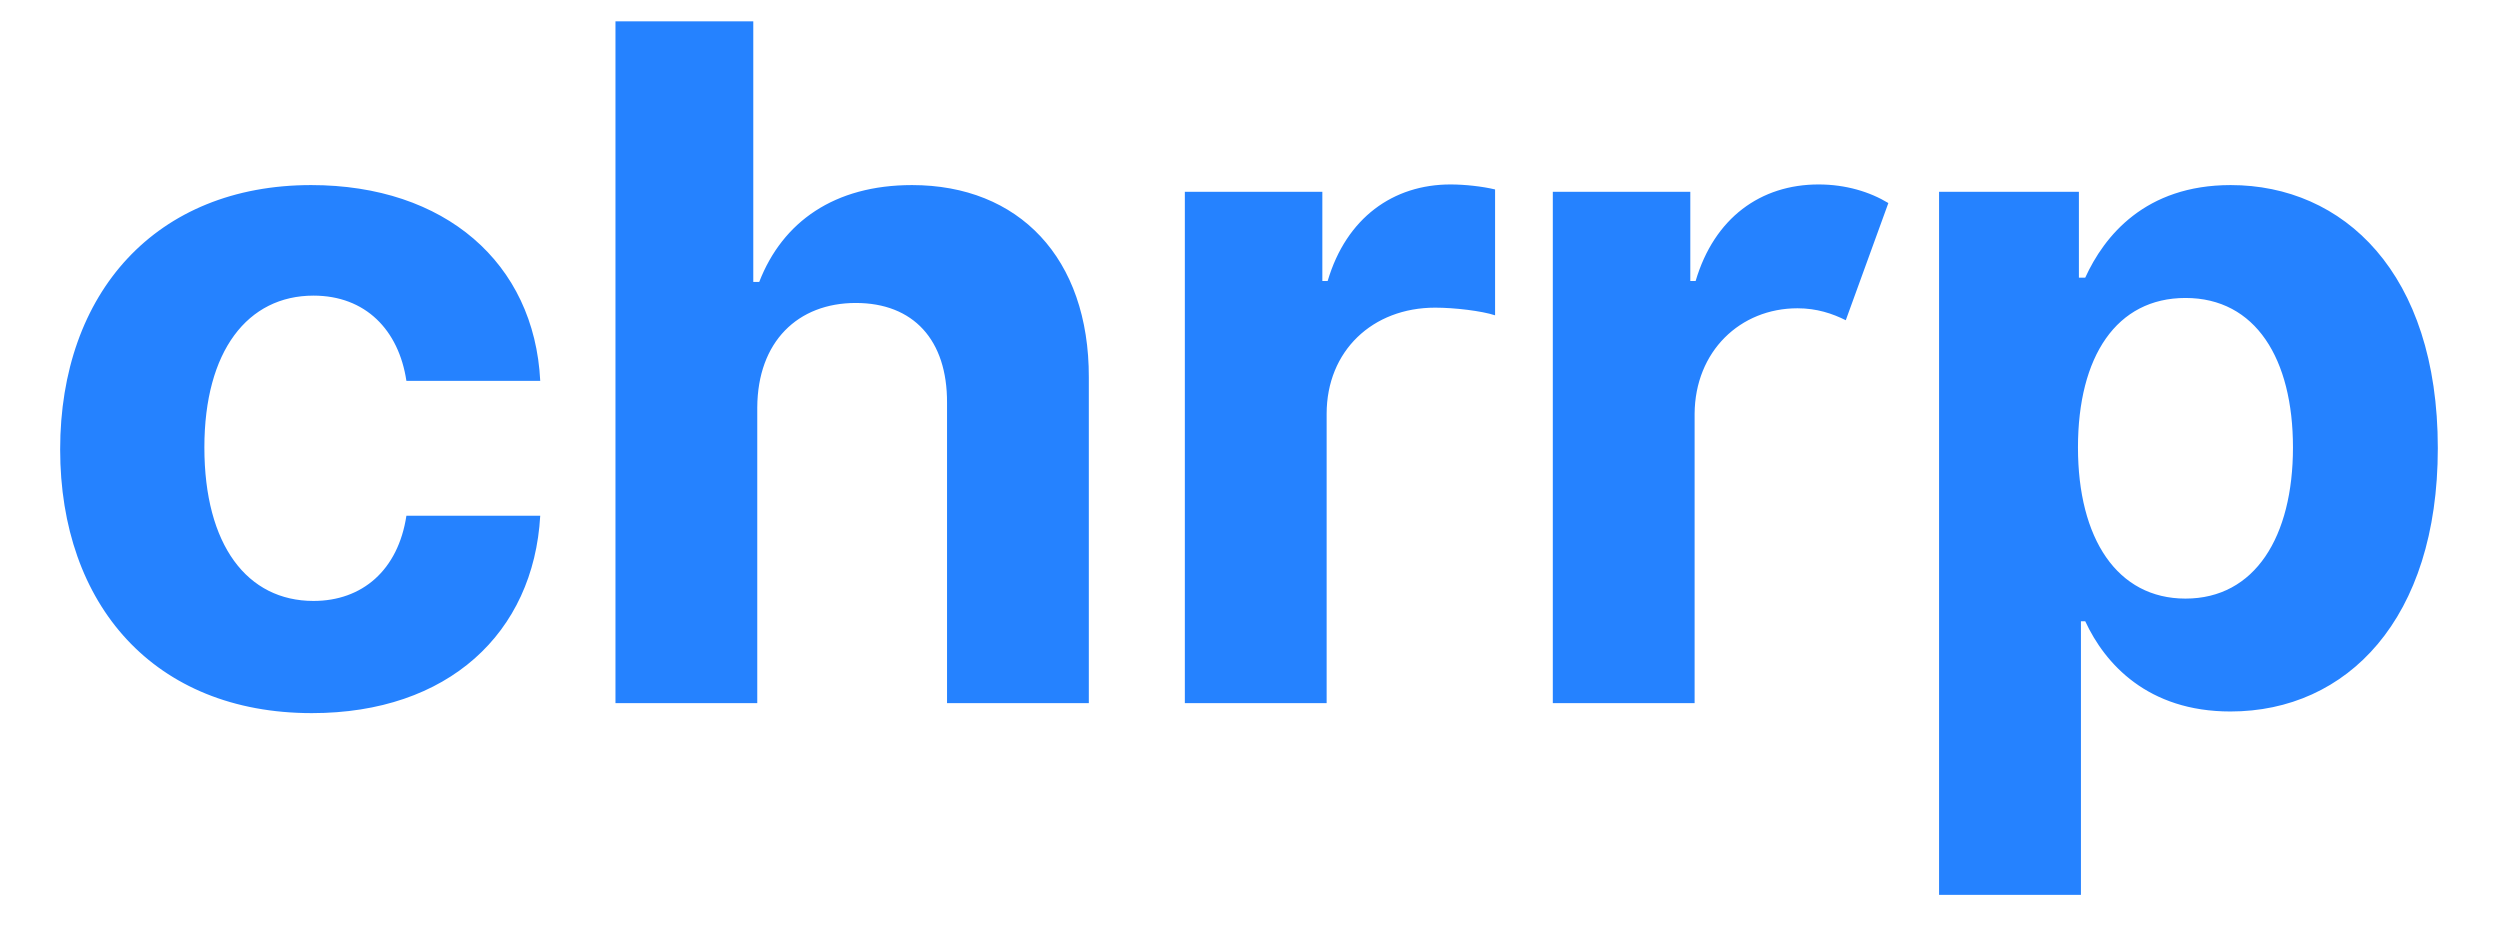 <svg width="32" height="12" viewBox="0 0 32 12" fill="none" xmlns="http://www.w3.org/2000/svg">
<path d="M3.992 9.128C5.735 9.128 6.83 8.105 6.915 6.601H5.202C5.096 7.3 4.635 7.692 4.013 7.692C3.165 7.692 2.616 6.98 2.616 5.727C2.616 4.491 3.17 3.784 4.013 3.784C4.678 3.784 5.104 4.223 5.202 4.875H6.915C6.839 3.362 5.692 2.369 3.983 2.369C1.998 2.369 0.77 3.746 0.77 5.753C0.77 7.743 1.976 9.128 3.992 9.128ZM9.693 5.216C9.697 4.372 10.213 3.878 10.954 3.878C11.691 3.878 12.126 4.351 12.122 5.156V9H13.937V4.832C13.941 3.298 13.038 2.369 11.674 2.369C10.681 2.369 10.017 2.838 9.718 3.609H9.642V0.273H7.878V9H9.693V5.216ZM15.166 9H16.981V5.297C16.981 4.491 17.569 3.938 18.37 3.938C18.622 3.938 18.967 3.98 19.137 4.036V2.425C18.976 2.386 18.75 2.361 18.566 2.361C17.834 2.361 17.233 2.787 16.994 3.597H16.926V2.455H15.166V9ZM19.876 9H21.691V5.297C21.696 4.496 22.275 3.946 23.008 3.946C23.255 3.946 23.456 4.014 23.626 4.099L24.171 2.599C23.933 2.455 23.626 2.361 23.277 2.361C22.539 2.361 21.943 2.787 21.704 3.597H21.636V2.455H19.876V9ZM24.82 11.454H26.636V7.952H26.691C26.943 8.497 27.492 9.107 28.549 9.107C30.041 9.107 31.204 7.926 31.204 5.736C31.204 3.486 29.99 2.369 28.553 2.369C27.458 2.369 26.934 3.021 26.691 3.554H26.61V2.455H24.82V11.454ZM26.598 5.727C26.598 4.56 27.092 3.814 27.974 3.814C28.873 3.814 29.35 4.594 29.35 5.727C29.35 6.869 28.865 7.662 27.974 7.662C27.1 7.662 26.598 6.895 26.598 5.727Z" fill="#2582FF"/>
</svg>
